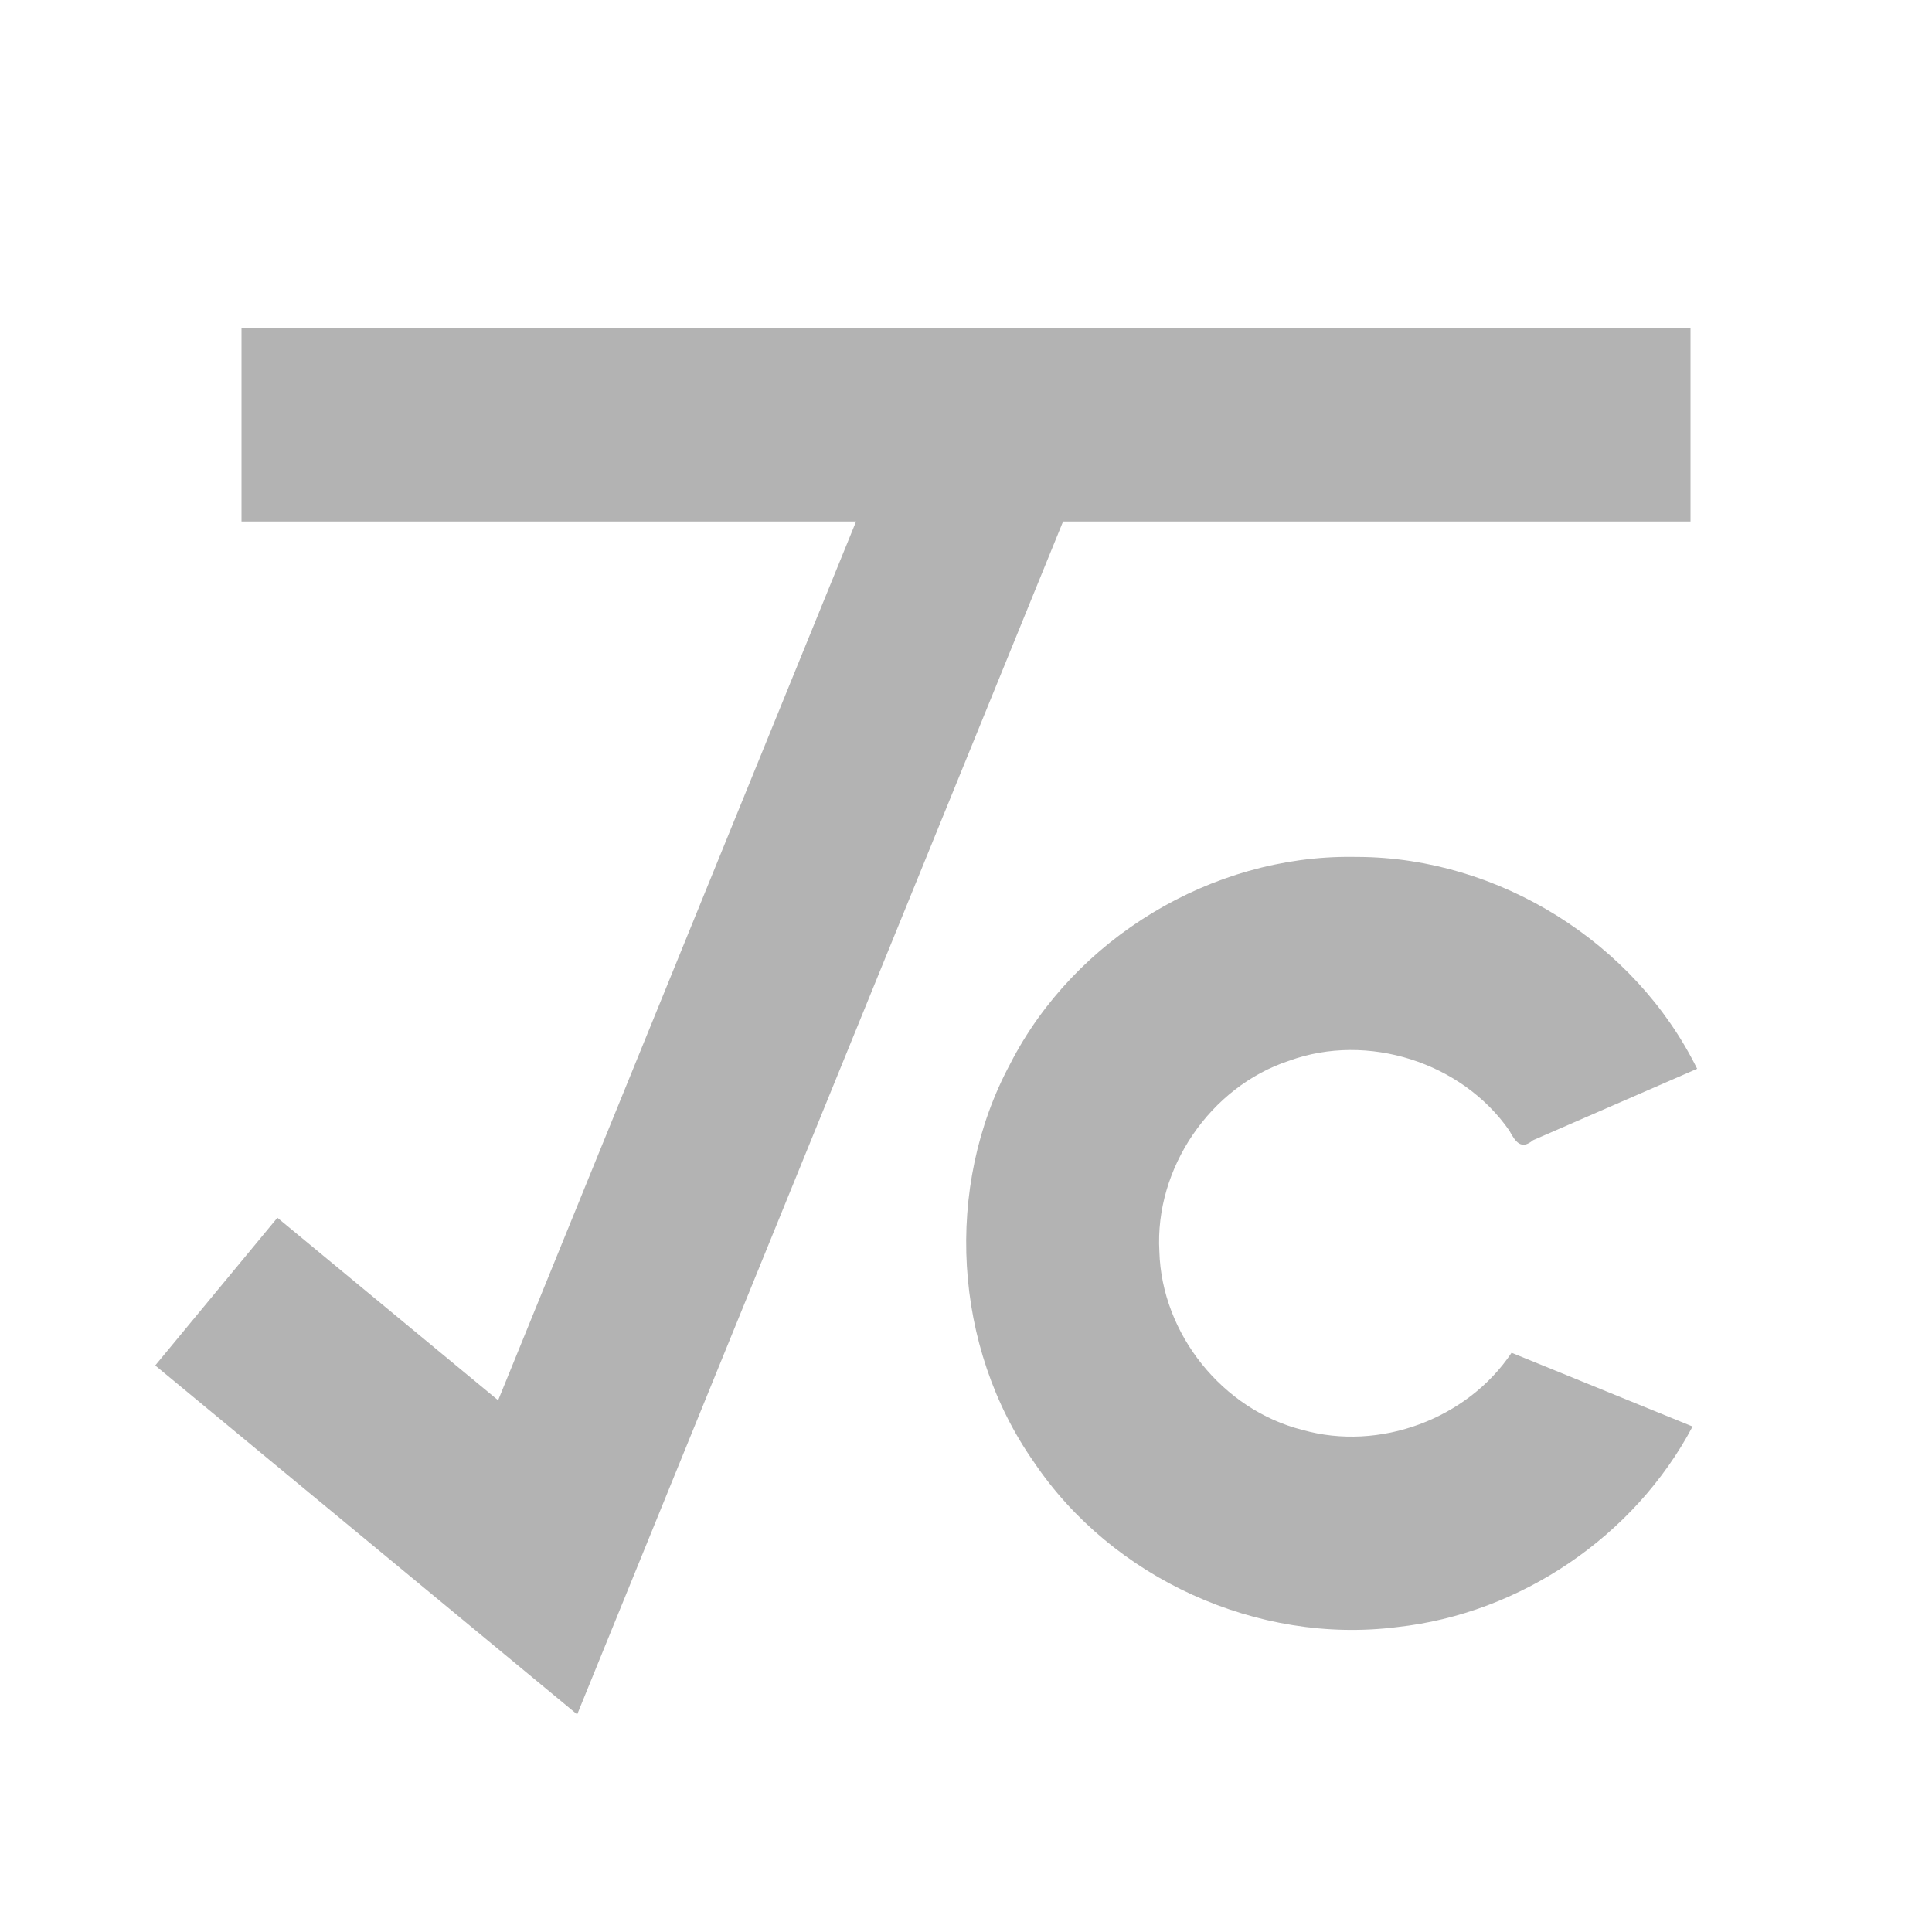 <svg xmlns="http://www.w3.org/2000/svg" width="200mm" height="200mm" viewBox="0 0 200 200">
  <g opacity="0.3">
    <path fill="black" fill-rule="evenodd" clip-rule="evenodd" d="m 25,33.984 c 0,6.667 0,13.333 0,20 21.206,0 42.413,0 63.619,0 C 76.268,84.308 63.917,114.633 51.566,144.957 43.949,138.658 36.332,132.359 28.715,126.061 c -4.216,5.098 -8.431,10.195 -12.647,15.293 14.561,12.04 29.121,24.081 43.682,36.121 16.766,-41.164 33.532,-82.327 50.298,-123.491 21.651,0 43.302,0 64.953,0 0,-6.667 0,-13.333 0,-20 -50,0 -100,0 -150,0 z" />
    <path fill="black" fill-rule="evenodd" clip-rule="evenodd" d="m 140,88.704 c -14.571,-0.147 -28.774,8.439 -35.417,21.408 -6.888,12.808 -5.908,29.334 2.445,41.238 8.113,12.069 23.186,18.915 37.612,17.083 12.769,-1.399 24.565,-9.409 30.576,-20.762 -6.246,-2.544 -12.492,-5.089 -18.738,-7.633 -4.59,6.865 -13.686,10.241 -21.642,7.987 -8.269,-2.076 -14.583,-9.947 -14.818,-18.469 -0.5,-8.604 5.257,-17.068 13.448,-19.755 8.102,-2.942 17.859,0.155 22.777,7.234 0.618,1.132 1.202,2.057 2.459,0.998 5.662,-2.465 11.324,-4.93 16.986,-7.394 -6.45,-13.067 -20.525,-21.861 -35.096,-21.93 -0.197,-0.003 -0.394,-0.004 -0.591,-0.004 z" />
  </g>
</svg>
